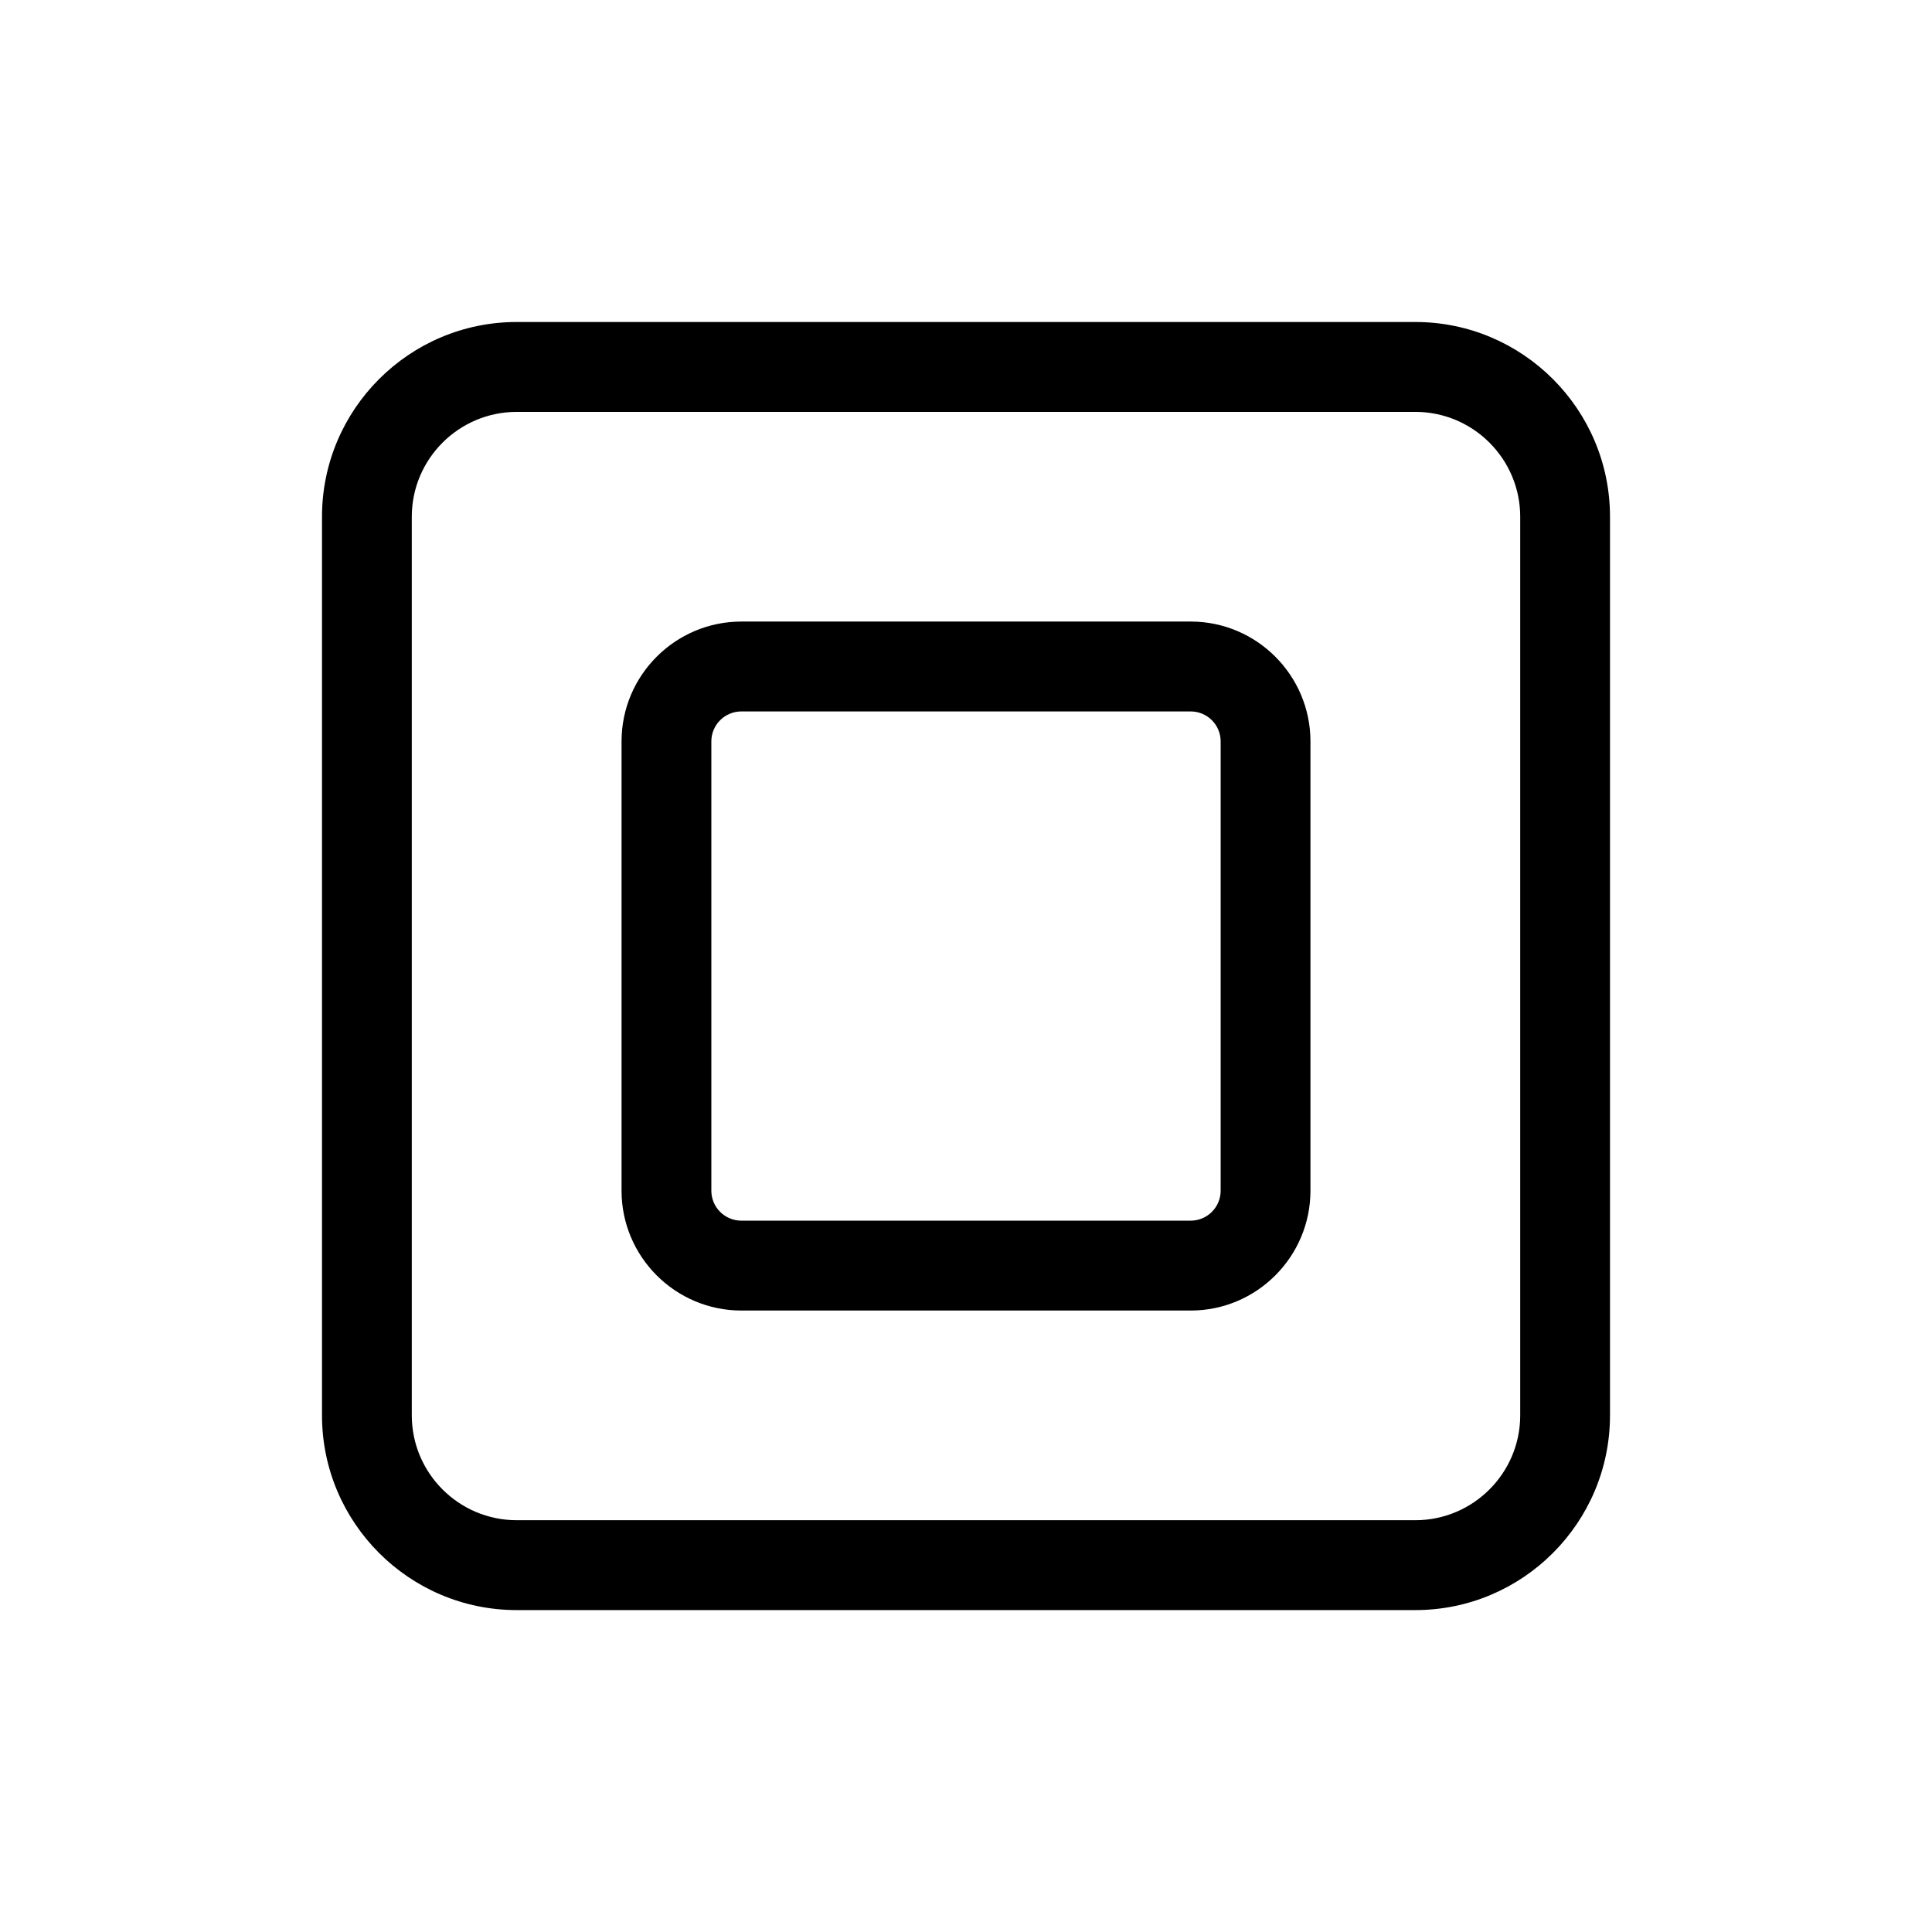 <?xml version="1.0" encoding="UTF-8"?>
<svg width="42px" height="42px" viewBox="0 0 42 42" version="1.1" xmlns="http://www.w3.org/2000/svg" xmlns:xlink="http://www.w3.org/1999/xlink">
    <title>TV Box</title>
    <g id="TV-Box" stroke="none" stroke-width="1" fill="none" fill-rule="evenodd">
        <path d="M33.048,30.769 C33.048,32.026 32.024,33.048 30.769,33.048 L11.233,33.048 C9.976,33.048 8.952,32.026 8.952,30.769 L8.952,11.233 C8.952,9.976 9.976,8.954 11.233,8.954 L30.769,8.954 C32.024,8.954 33.048,9.976 33.048,11.233 L33.048,30.769 Z M35,20.024 L35,15.466 L35,13.512 L35,11.233 C35,8.898 33.102,7 30.769,7 L11.233,7 C8.898,7 7,8.898 7,11.233 L7,13.512 L7,15.466 L7,20.024 L7,21.978 L7,26.536 L7,28.49 L7,30.769 C7,33.103 8.898,35.002 11.233,35.002 L30.769,35.002 C33.102,35.002 35,33.103 35,30.769 L35,28.49 L35,26.536 L35,21.978 L35,20.024 Z M26.536,25.885 C26.536,26.245 26.243,26.536 25.885,26.536 L16.117,26.536 C15.757,26.536 15.464,26.245 15.464,25.885 L15.464,16.117 C15.464,15.757 15.757,15.466 16.117,15.466 L25.885,15.466 C26.243,15.466 26.536,15.757 26.536,16.117 L26.536,25.885 Z M25.885,13.512 L16.117,13.512 C14.681,13.512 13.512,14.681 13.512,16.117 L13.512,25.885 C13.512,27.321 14.681,28.49 16.117,28.49 L25.885,28.49 C27.319,28.49 28.488,27.321 28.488,25.885 L28.488,16.117 C28.488,14.681 27.319,13.512 25.885,13.512 L25.885,13.512 Z" id="Processor" fill="#000000"></path>
    </g>
</svg>